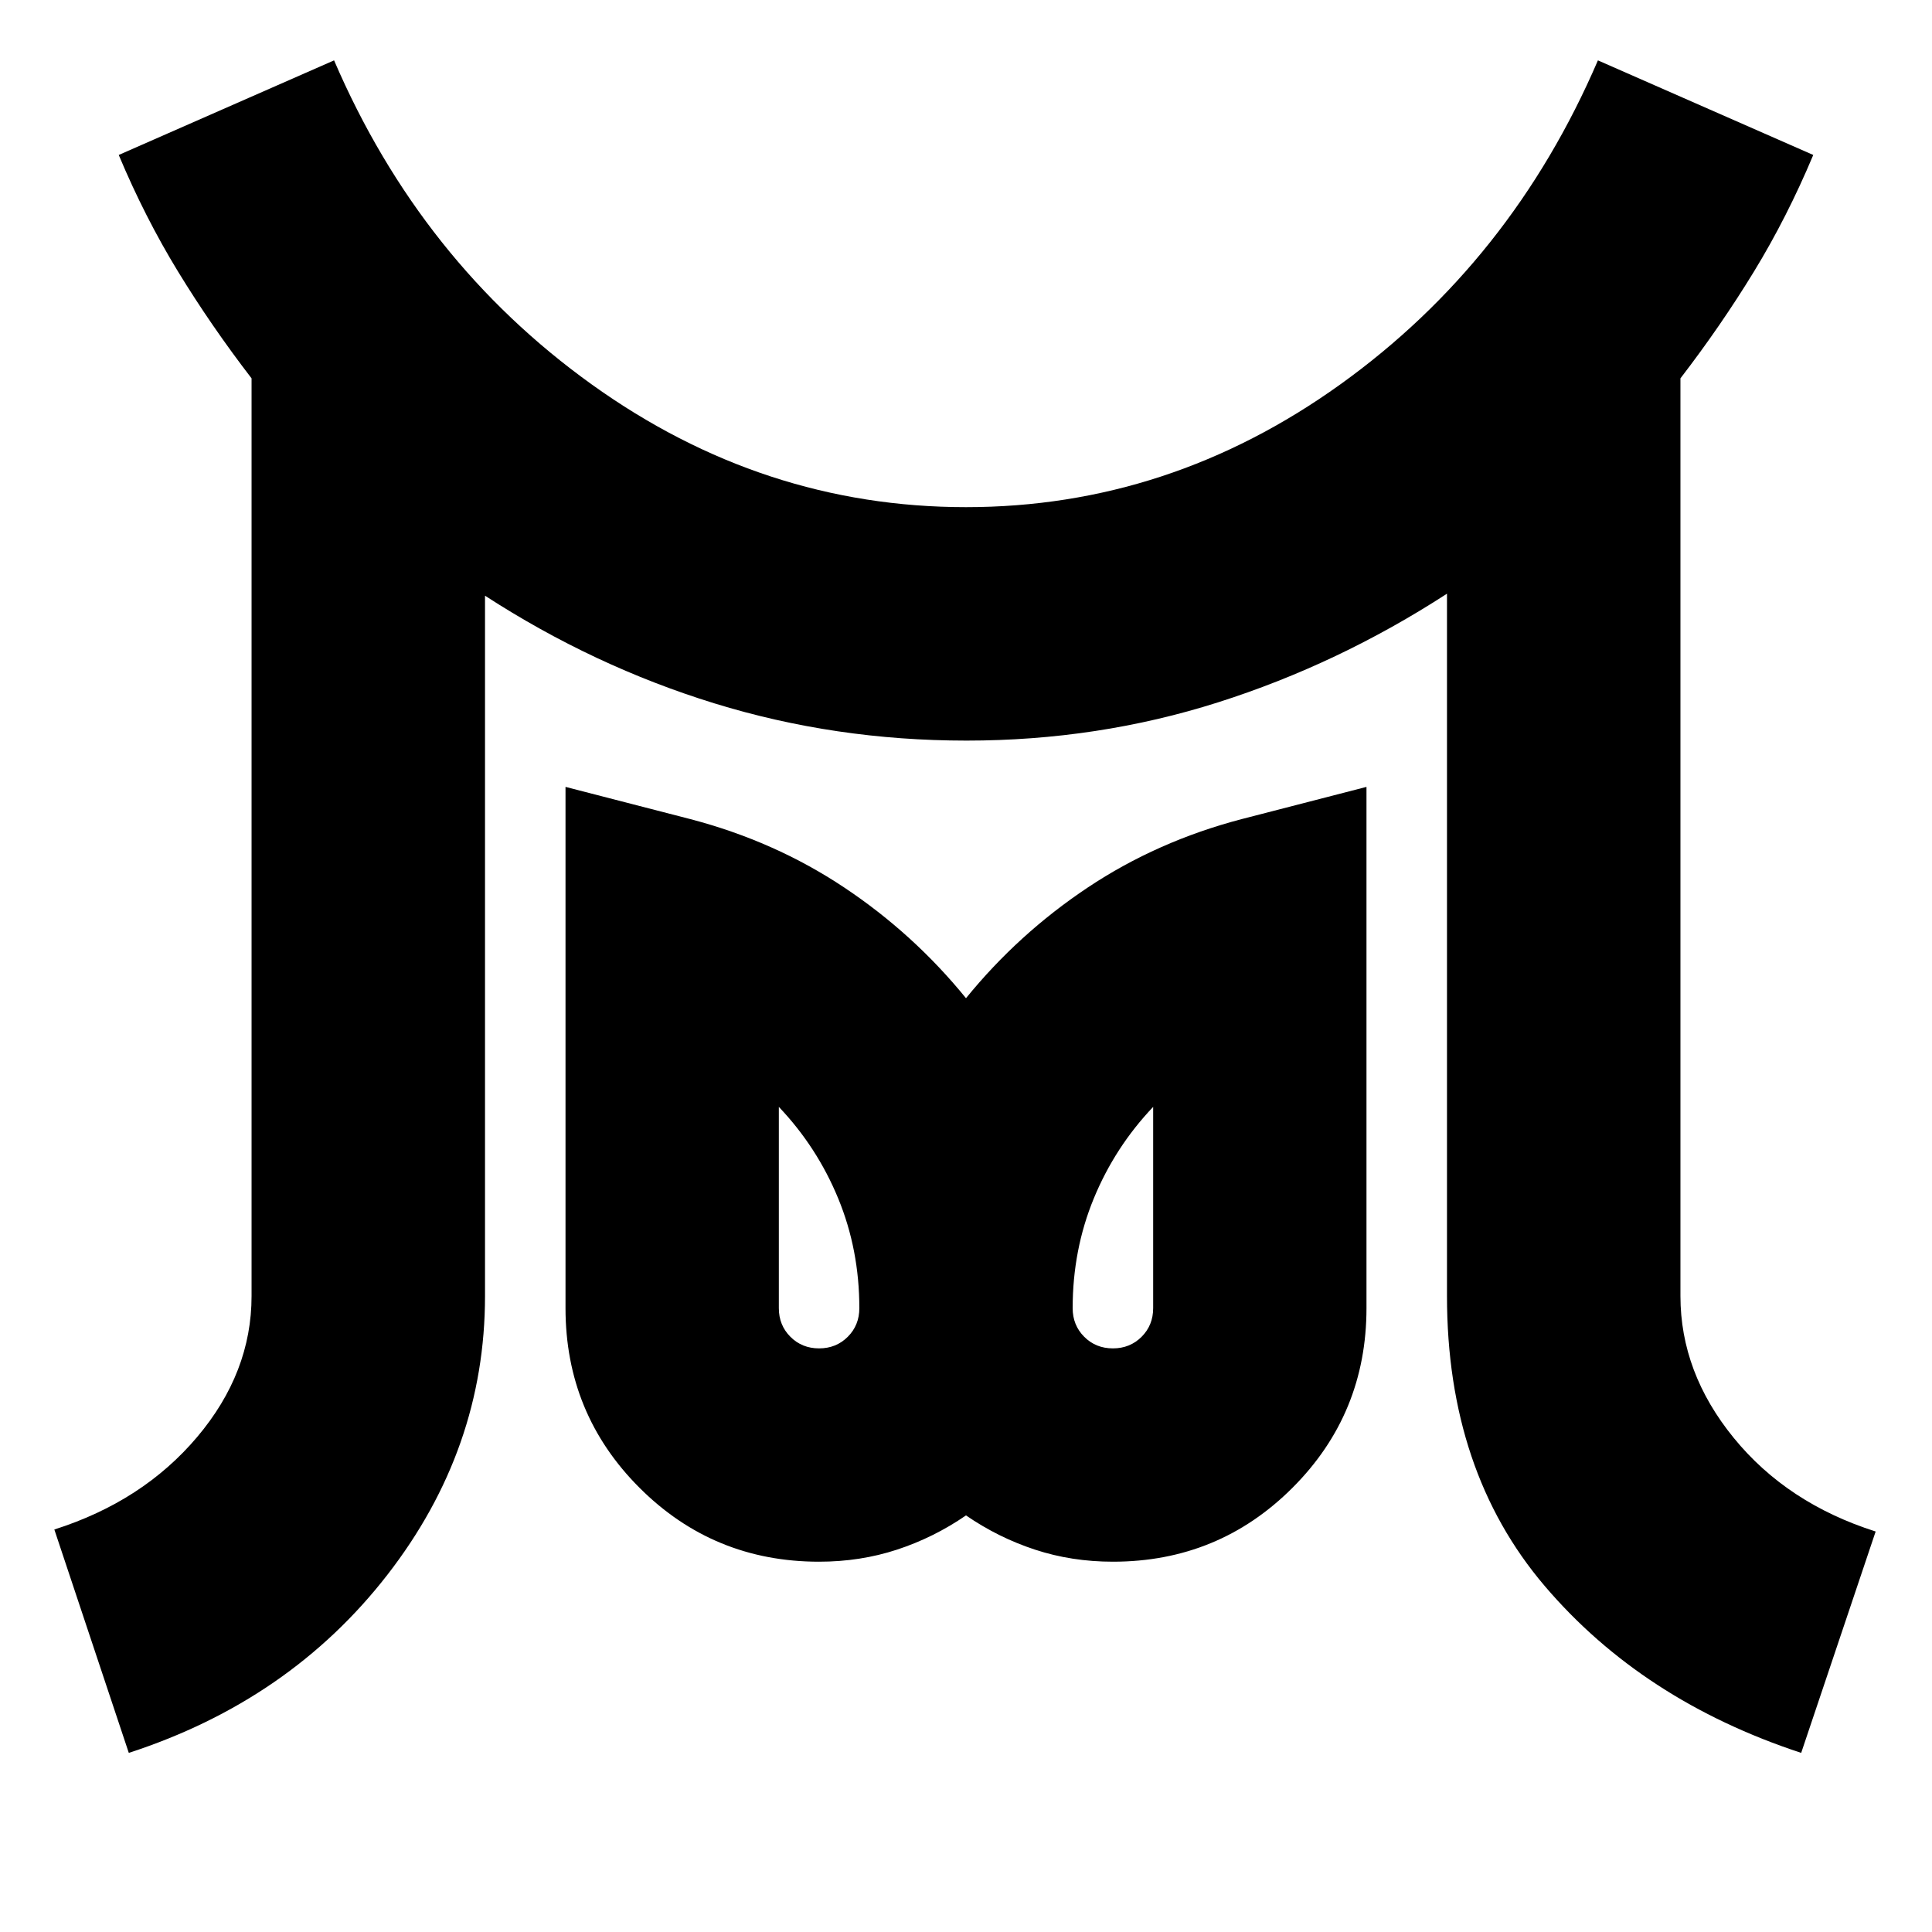 <svg xmlns="http://www.w3.org/2000/svg" height="24" viewBox="0 96 960 960" width="24"><path d="M407 766q8.5 0 14.25-5.75T427 746q0-29-10.5-54.5T387 646v100q0 8.5 5.75 14.25T407 766Zm146 0q8.5 0 14.25-5.75T573 746V646q-19 20-29.5 45.5T533 746q0 8.5 5.75 14.25T553 766ZM64 967 27 856q44-14 71-46t27-70V284q-20-26-36.5-53T59 173l107-47q43 100 128 161t186 61q101 0 186-61t128-161l107 47q-13 31-29.5 58T835 284v456q0 38 26.5 70.5T932 857l-37 110q-79-26-127.5-83T719 740V391q-54 35-113.783 54-59.782 19-125 19Q415 464 355 445.5T241 392v348q0 76-48.5 138.5T64 967Zm343-95q-52.5 0-89.25-36.75T281 746V487l62 16q42 11 76.5 34t60.5 55q26-32 60.5-55t76.5-34l62-16v259q0 52.5-36.75 89.25T553 872q-20.484 0-38.742-6Q496 860 480 849q-16 11-34.258 17-18.258 6-38.742 6Zm146-126Zm-146 0Z"/></svg>